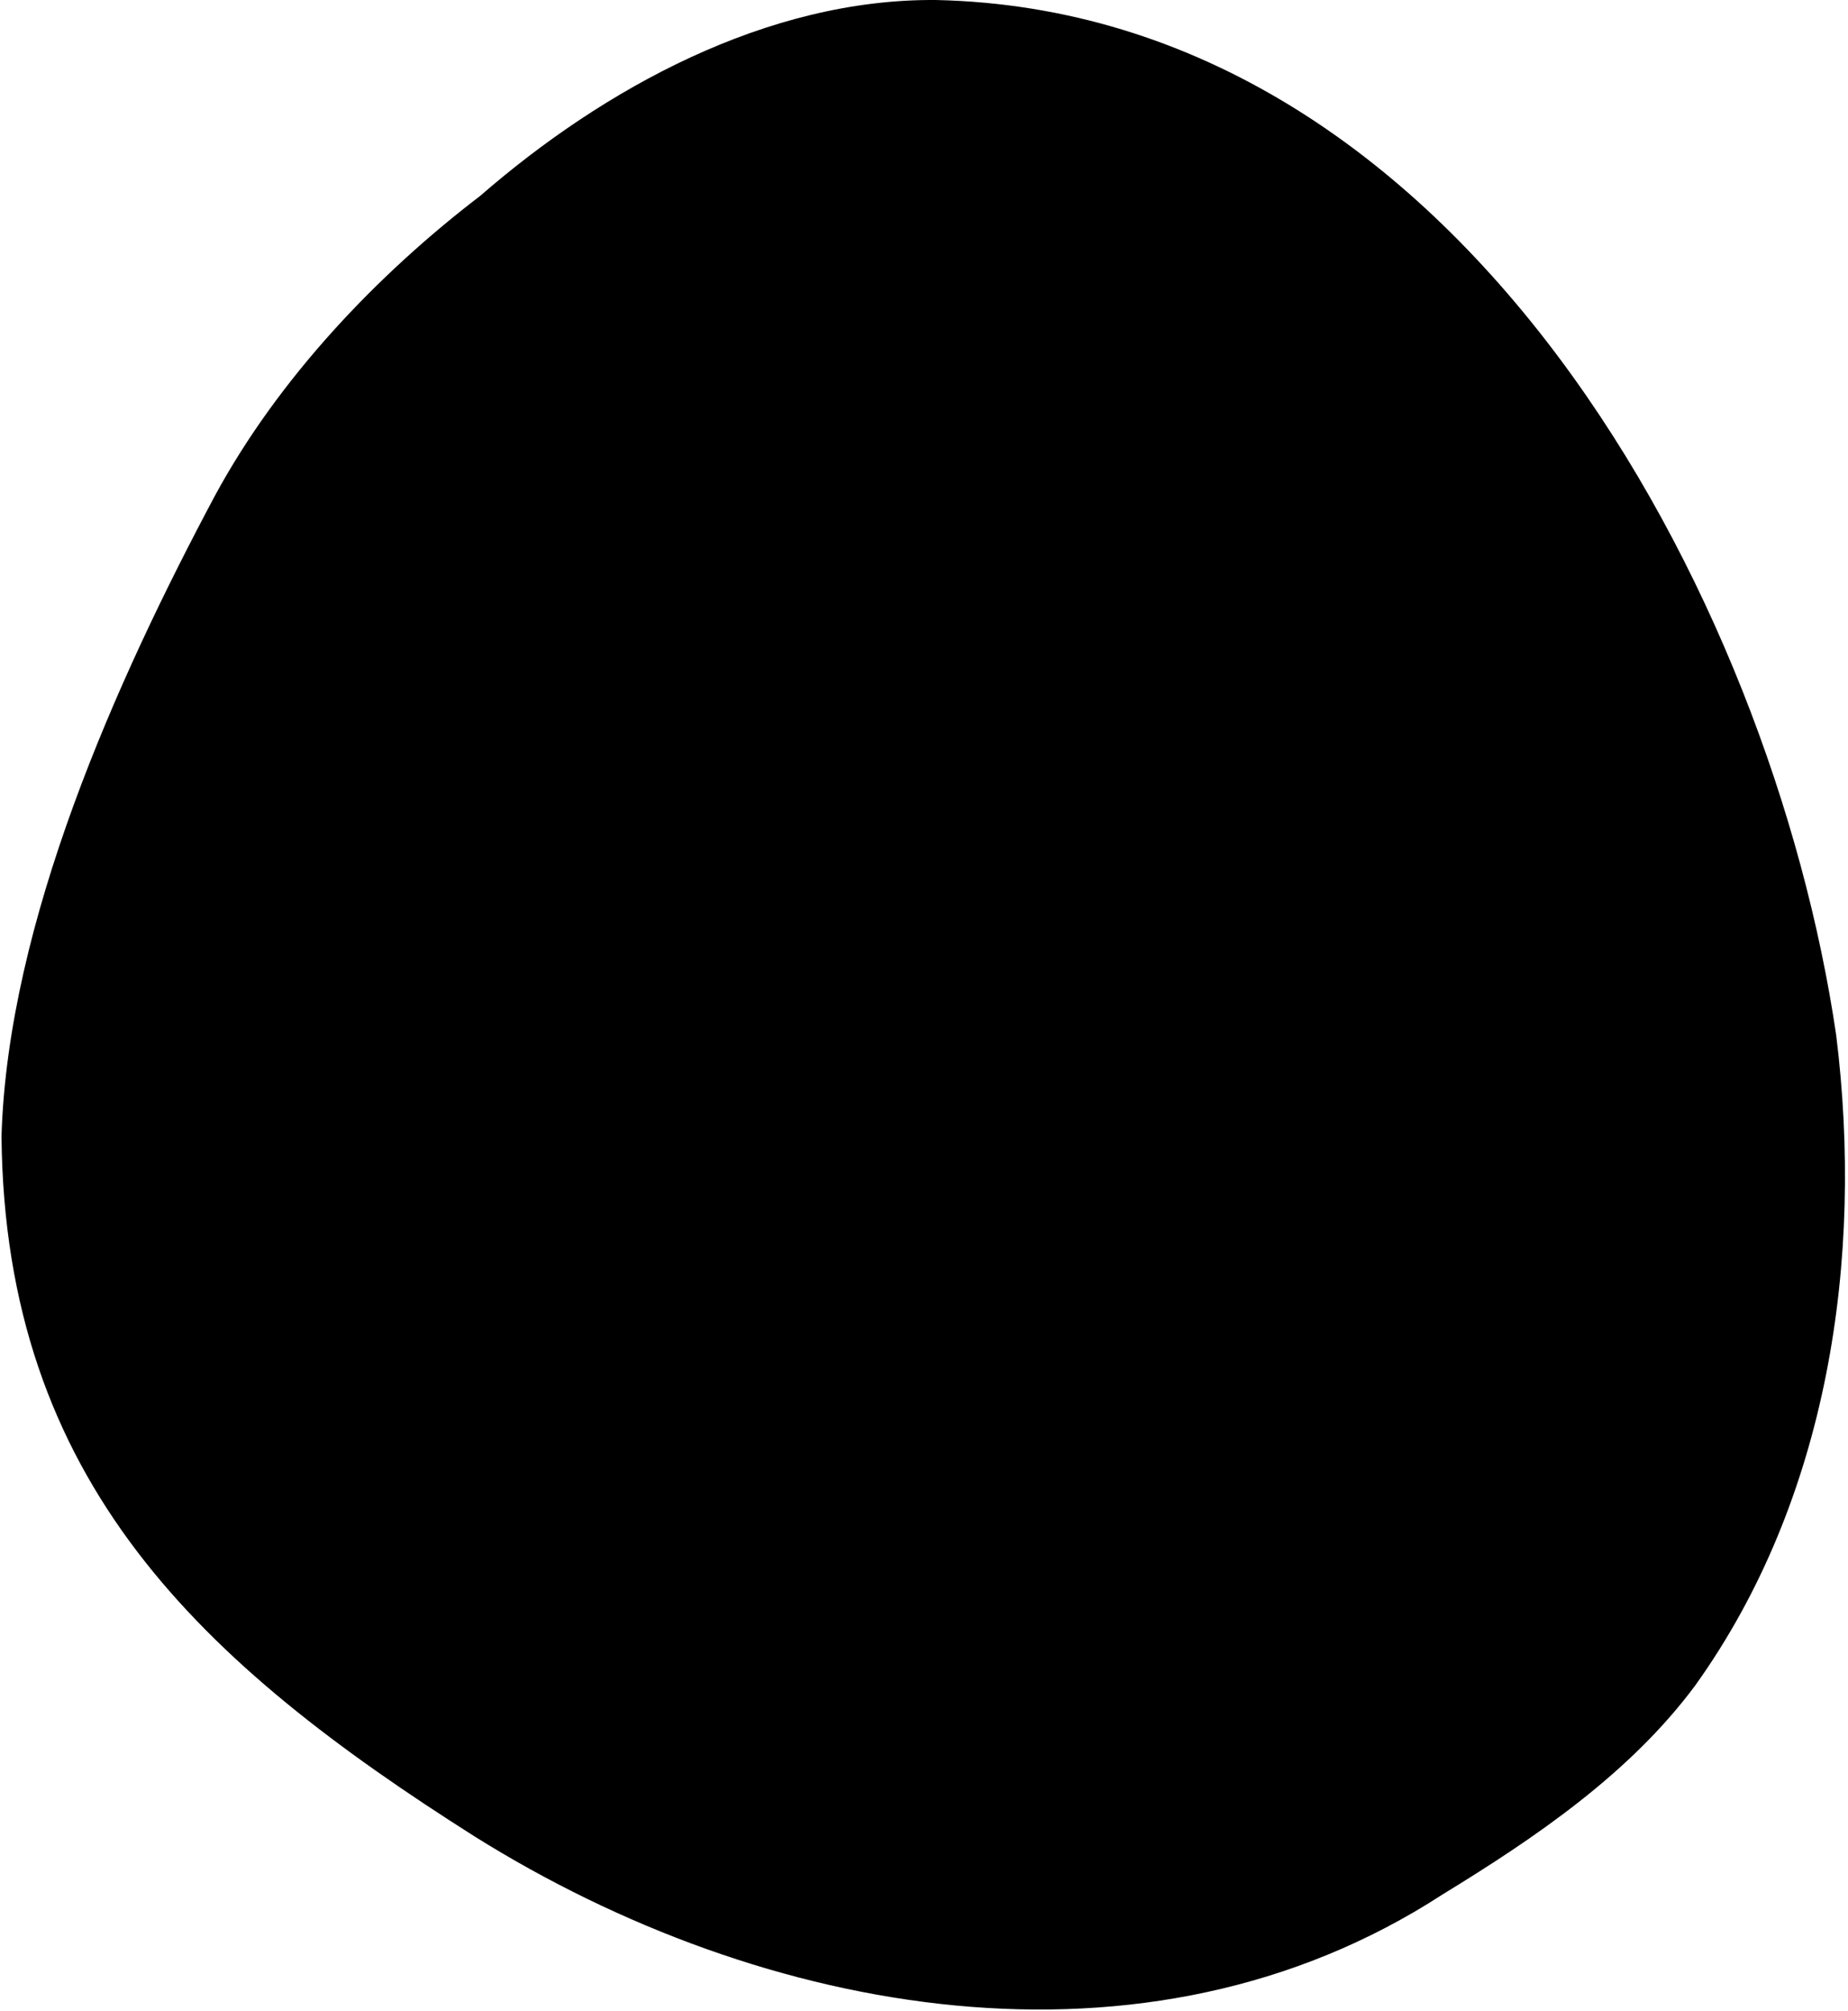 <svg width="409" height="445" viewBox="0 0 409 445" fill="none" xmlns="http://www.w3.org/2000/svg">
<path d="M207.211 0.004C323.441 2.574 392.153 132.169 406.386 229.066C412.532 278.612 404.656 331.78 375.227 372.904C360.813 392.368 339.923 406.574 319.169 419.263C253.597 461.805 169.041 446.376 105.124 406.421C44.546 368.058 1.051 327.936 0.333 251.432C1.737 204.107 25.749 150.569 47.613 109.607C61.684 83.685 83.393 60.837 106.295 43.328C133.57 19.618 169.771 -0.336 207.197 0.004" fill="black"/>
</svg>
